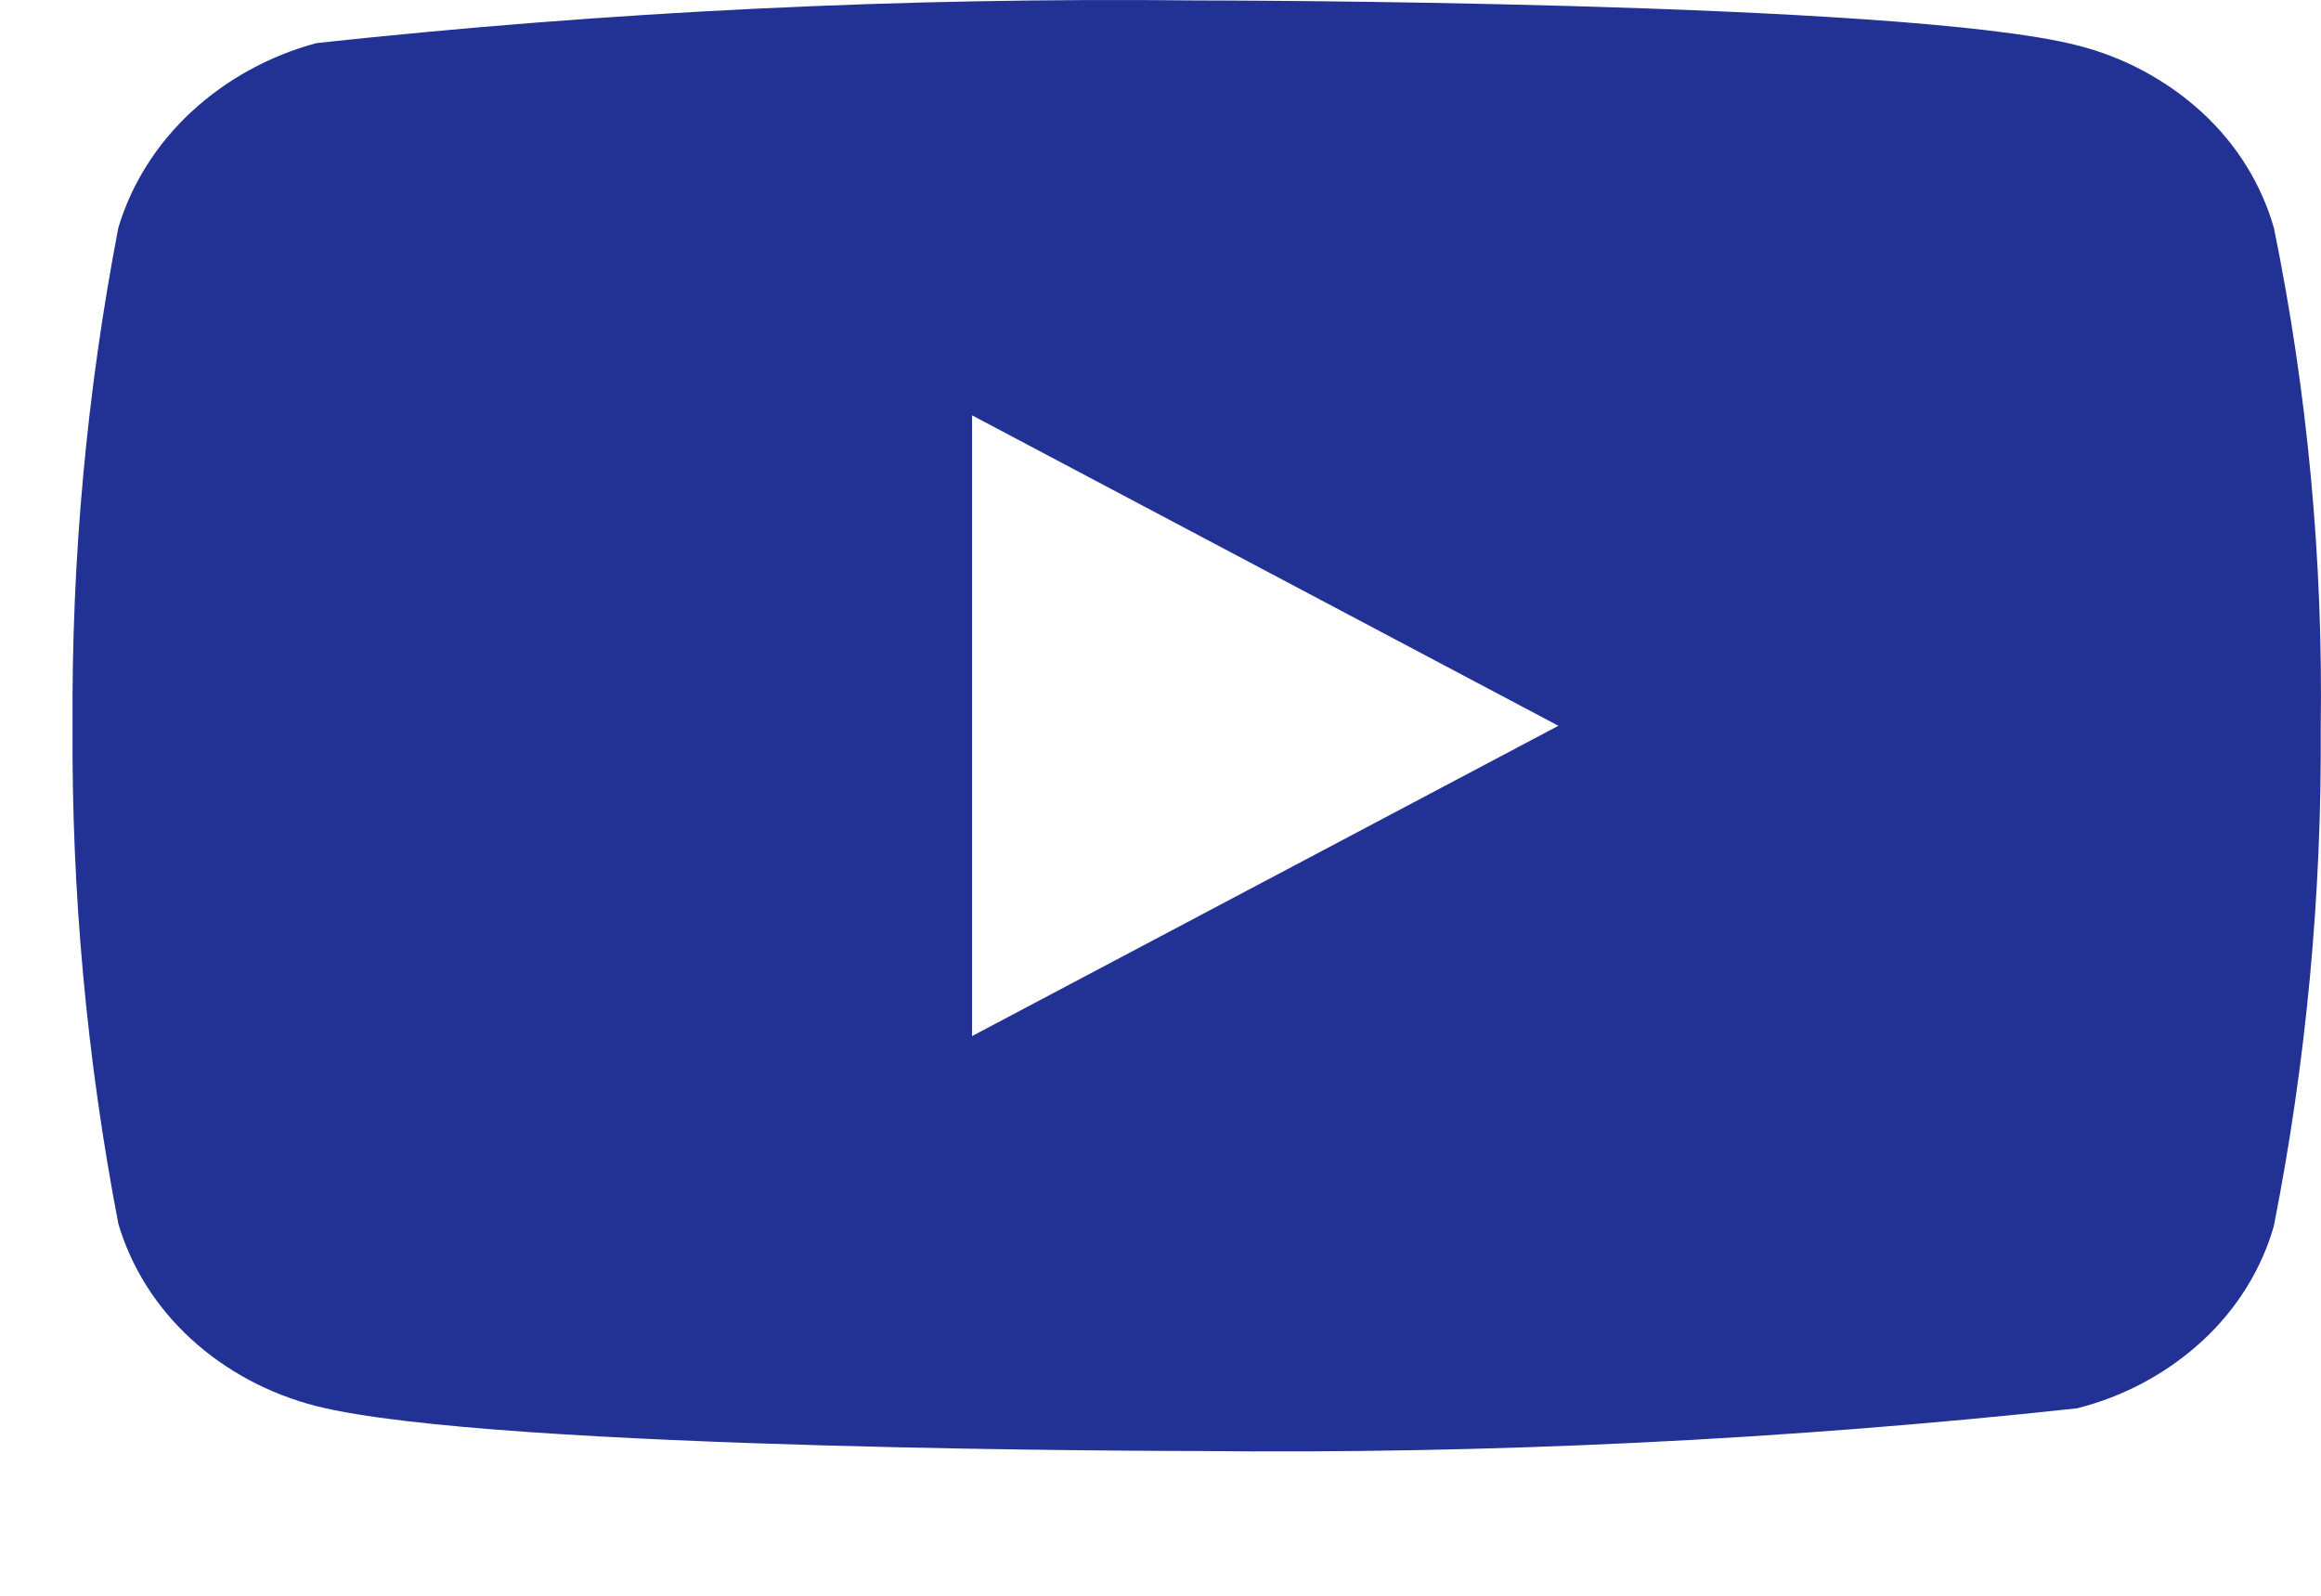 <svg width="16" height="11" viewBox="0 0 16 11" fill="none" xmlns="http://www.w3.org/2000/svg">
<path d="M15.675 1.57C15.588 1.267 15.417 0.993 15.181 0.776C14.938 0.553 14.641 0.393 14.317 0.312C13.104 0.003 8.245 0.003 8.245 0.003C6.22 -0.019 4.195 0.079 2.182 0.297C1.858 0.384 1.561 0.547 1.318 0.772C1.079 0.994 0.906 1.269 0.816 1.569C0.598 2.701 0.493 3.851 0.5 5.002C0.493 6.153 0.598 7.302 0.816 8.436C0.904 8.735 1.076 9.008 1.316 9.229C1.556 9.449 1.854 9.609 2.182 9.693C3.411 10.002 8.245 10.002 8.245 10.002C10.274 10.024 12.301 9.926 14.317 9.708C14.641 9.627 14.938 9.467 15.181 9.244C15.42 9.024 15.59 8.749 15.675 8.451C15.898 7.319 16.006 6.169 15.998 5.017C16.015 3.86 15.907 2.704 15.675 1.569V1.57ZM6.701 7.142V2.863L10.743 5.003L6.701 7.142Z" fill="#213194"/>
</svg>
